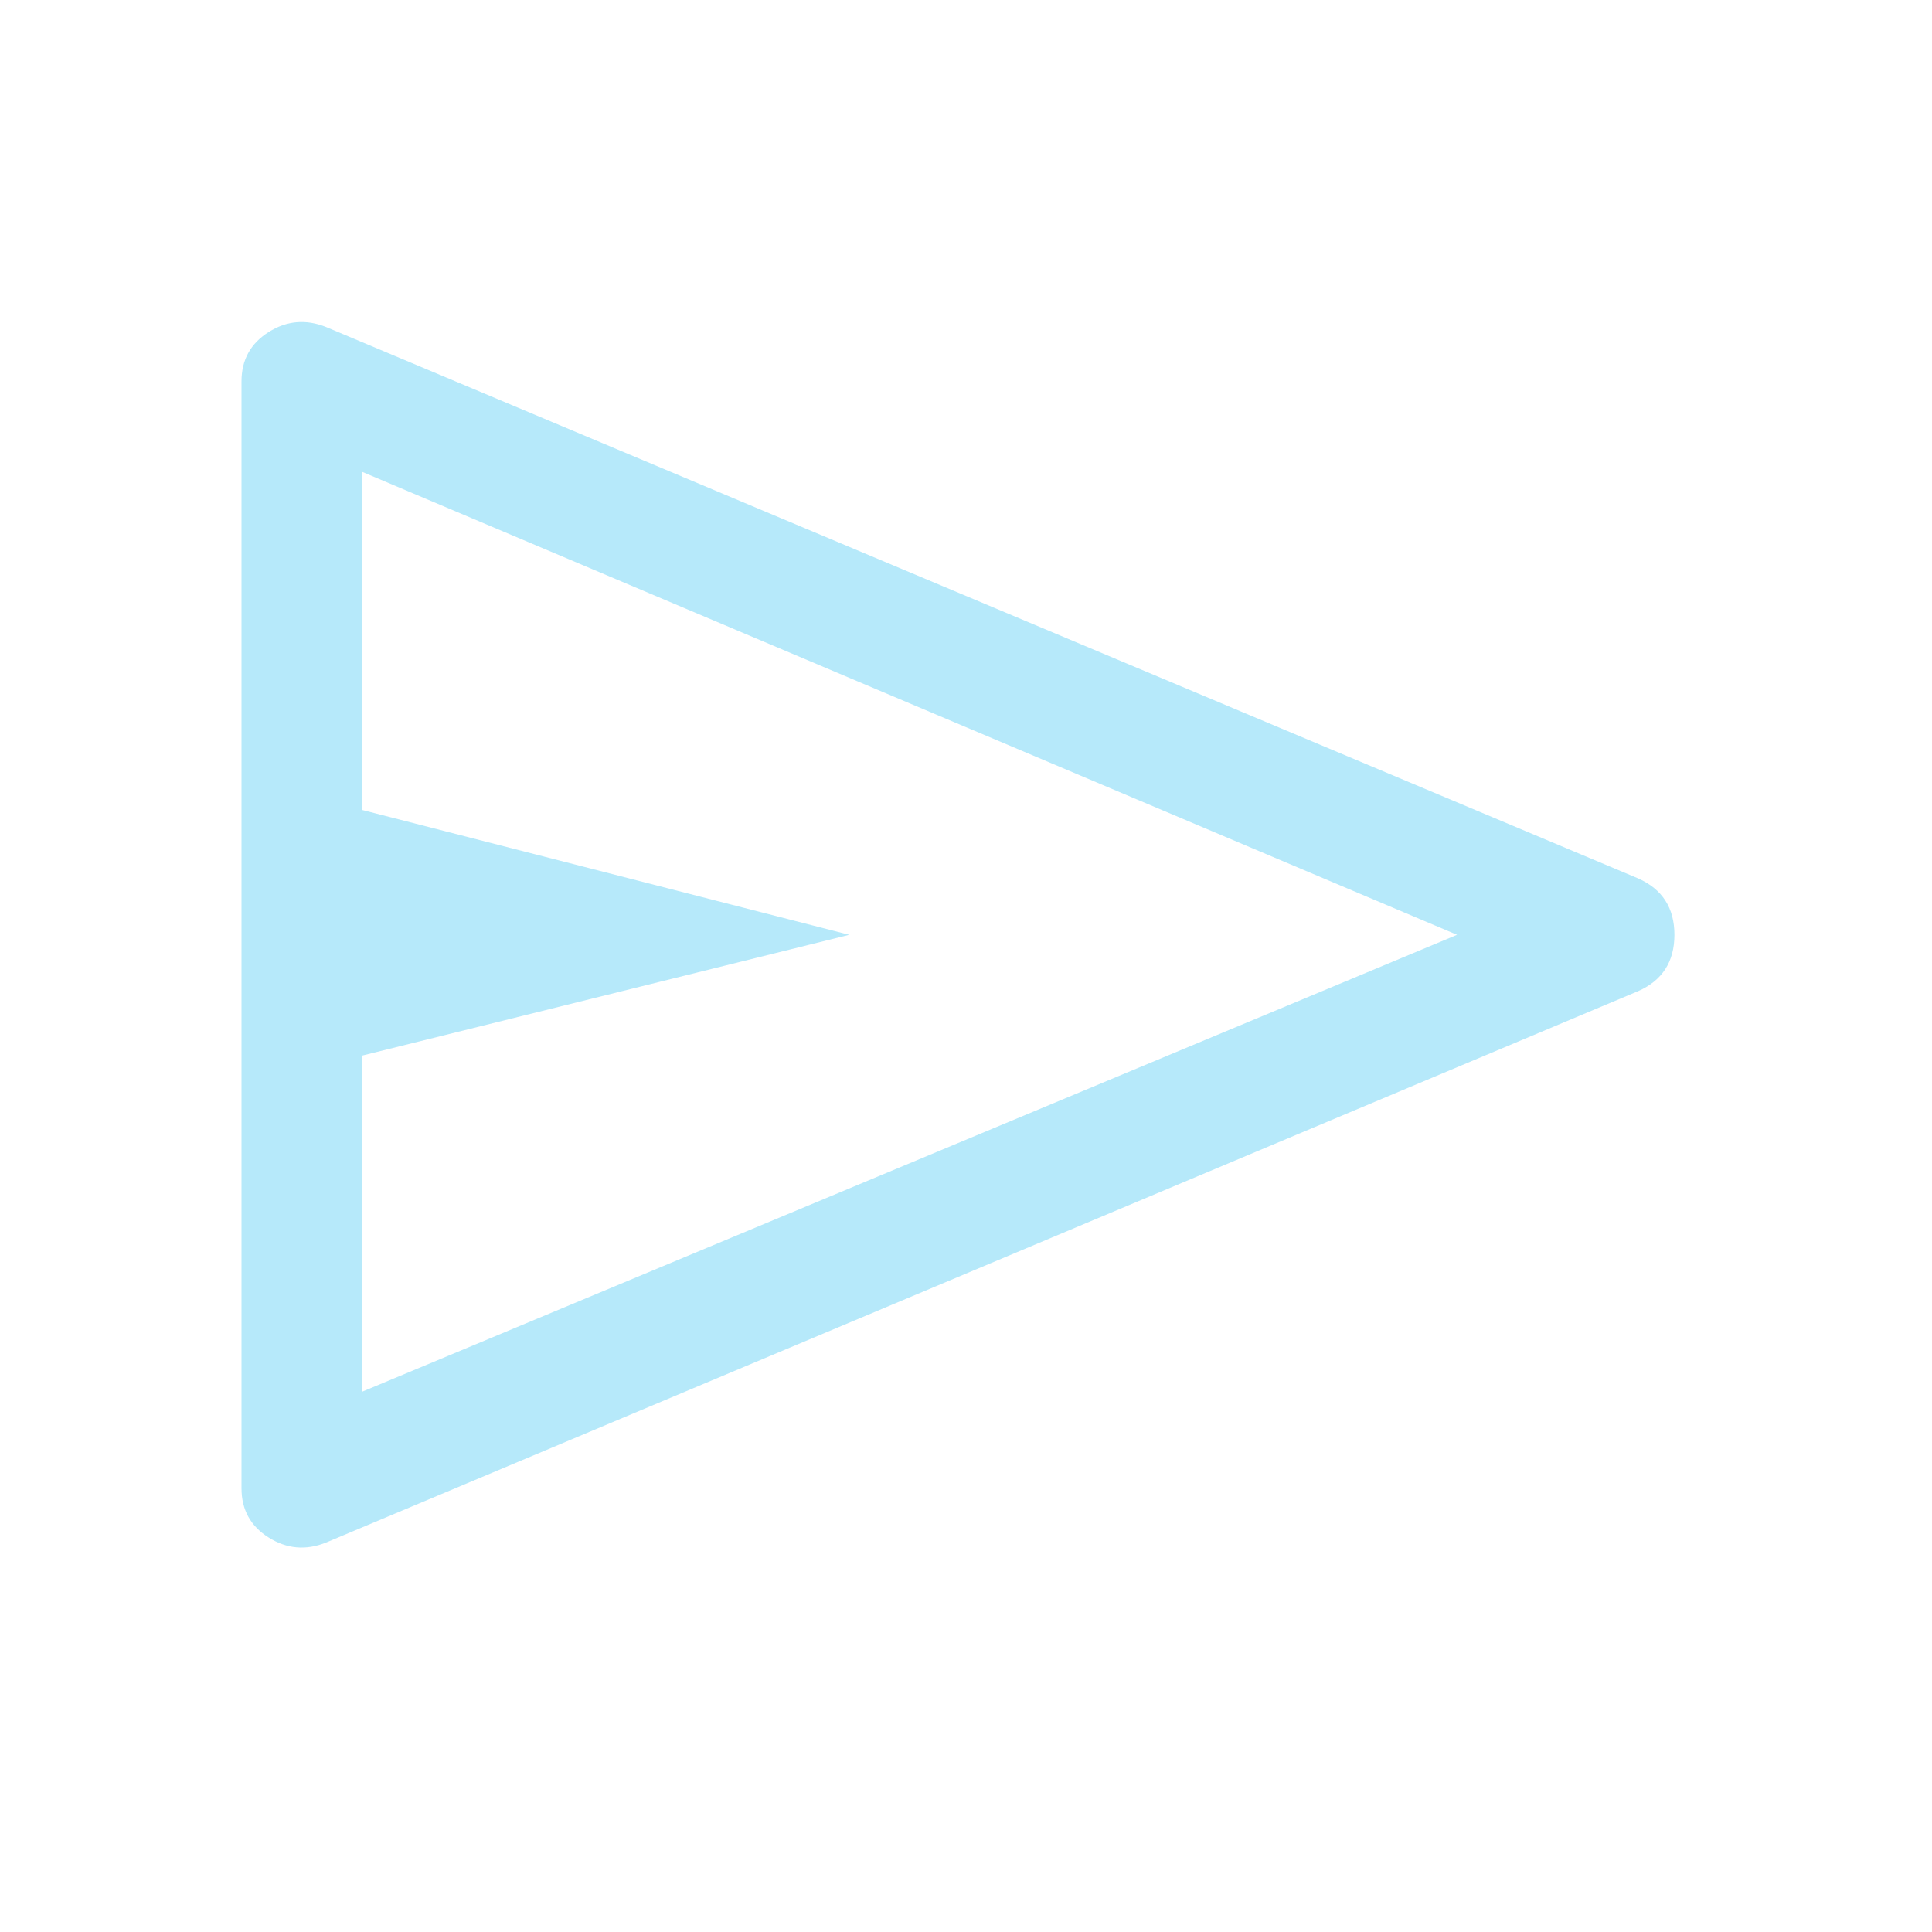 <svg width="28" height="28" viewBox="0 0 28 28" fill="none" xmlns="http://www.w3.org/2000/svg">
<path d="M23.742 14.364L4.725 22.356C4.433 22.473 4.156 22.448 3.894 22.283C3.631 22.118 3.5 21.88 3.5 21.569V5.527C3.5 5.216 3.631 4.978 3.894 4.812C4.156 4.647 4.433 4.623 4.725 4.739L23.742 12.731C24.092 12.887 24.267 13.159 24.267 13.548C24.267 13.937 24.092 14.209 23.742 14.364ZM5.25 20.169L21.117 13.548L5.25 6.839V11.739L12.308 13.548L5.25 15.298V20.169Z" fill="#B6E9FA"/>
</svg>
